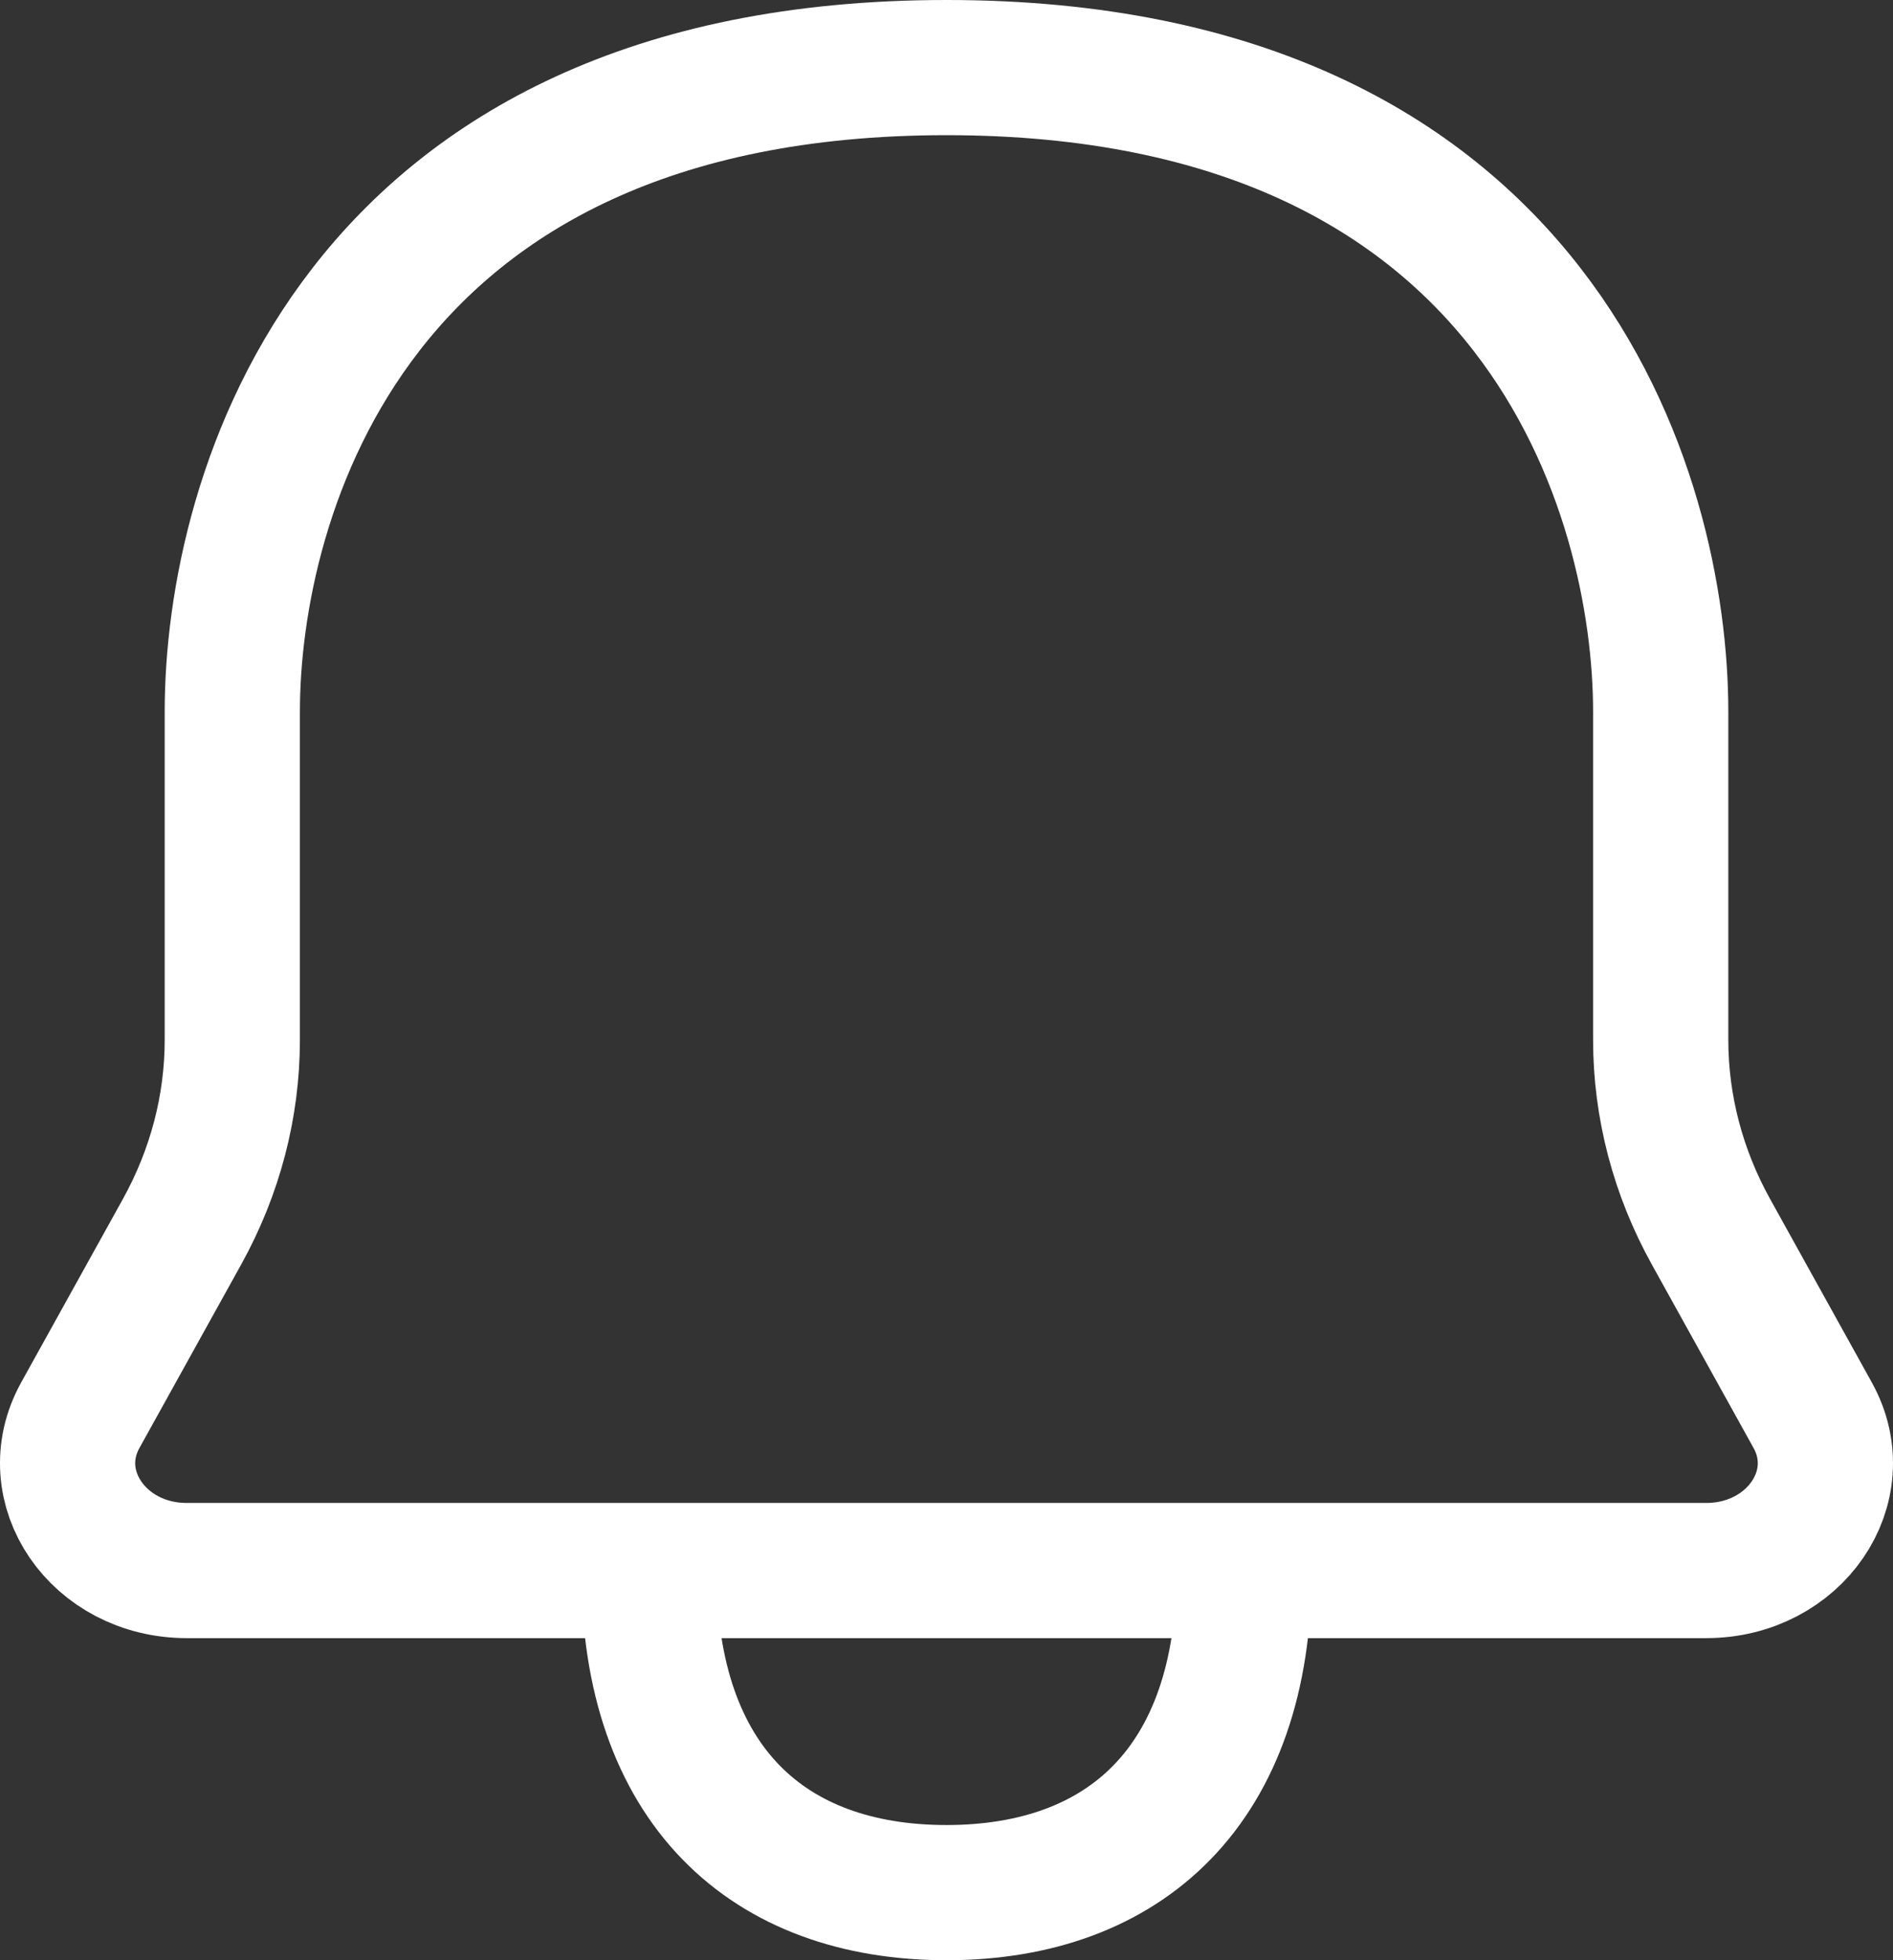 <svg width="28" height="29" viewBox="0 0 28 29" fill="none" xmlns="http://www.w3.org/2000/svg">
<rect x="0" y="0" width="28" height="29" fill="#333333" stroke="none"/>
<path d="M9.598 23.235C8.534 23.235 5.218 23.235 2.762 23.235C1.453 23.235 0.603 21.993 1.188 20.937L2.692 18.224C3.181 17.342 3.436 16.37 3.436 15.384C3.436 14.161 3.436 12.345 3.436 10.529C3.436 7.353 5.196 1 14 1C22.804 1 24.564 7.353 24.564 10.529C24.564 12.345 24.564 14.161 24.564 15.384C24.564 16.37 24.819 17.342 25.308 18.224L26.812 20.937C27.397 21.993 26.546 23.235 25.237 23.235H18.402M9.598 23.235C9.598 26.412 11.359 28 14 28C16.641 28 18.402 26.412 18.402 23.235M9.598 23.235C12.349 23.235 18.402 23.235 18.402 23.235" stroke="white" stroke-width="2" stroke-linejoin="round"/>
</svg>
